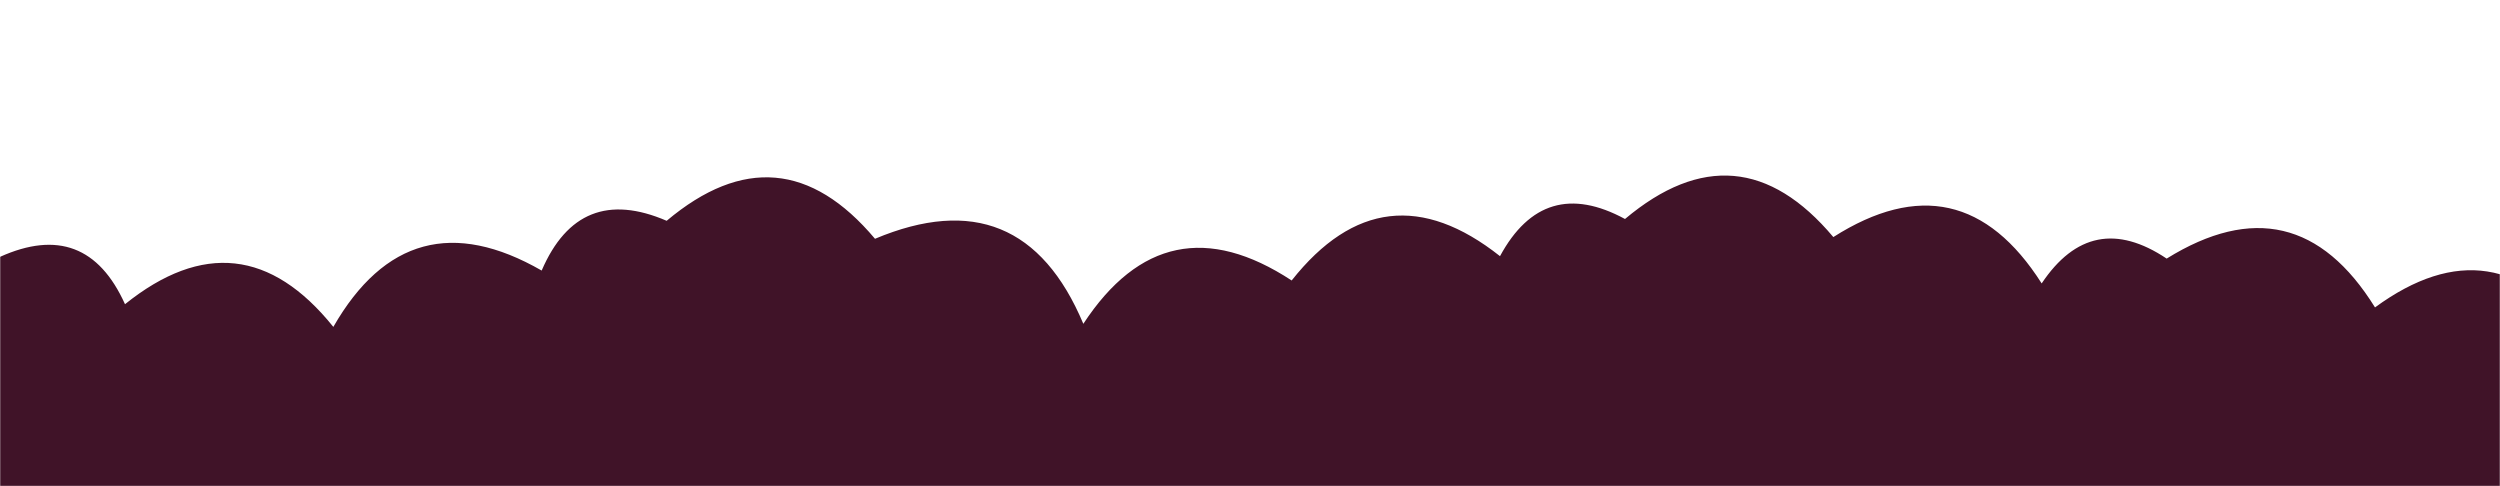 ﻿<svg xmlns="http://www.w3.org/2000/svg" version="1.1" xmlns:xlink="http://www.w3.org/1999/xlink" xmlns:svgjs="http://svgjs.com/svgjs" width="1440" height="280" preserveAspectRatio="none" viewBox="0 0 1440 280">
	<g mask="url(&quot;#SvgjsMask1291&quot;)" fill="none">
		<path d="M1488 280L0 280 L0 147.95Q49.63 125.58, 72 175.22Q138.53 121.76, 192 188.29Q235.78 112.07, 312 155.84Q333.67 105.51, 384 127.18Q449.18 72.36, 504 137.54Q588.49 102.03, 624 186.52Q671.52 114.04, 744 161.56Q797 94.56, 864 147.55Q889.29 100.84, 936 126.14Q1001.21 71.34, 1056 136.55Q1129.35 89.9, 1176 163.25Q1204.85 120.1, 1248 148.95Q1322.06 103.01, 1368 177.07Q1437.3 126.37, 1488 195.66z" fill="rgba(64, 19, 40, 1)"></path>
	</g>
	<defs>
		<mask id="SvgjsMask1291">
			<rect width="1440" height="280" fill="#ffffff"></rect>
		</mask>
	</defs>
</svg>